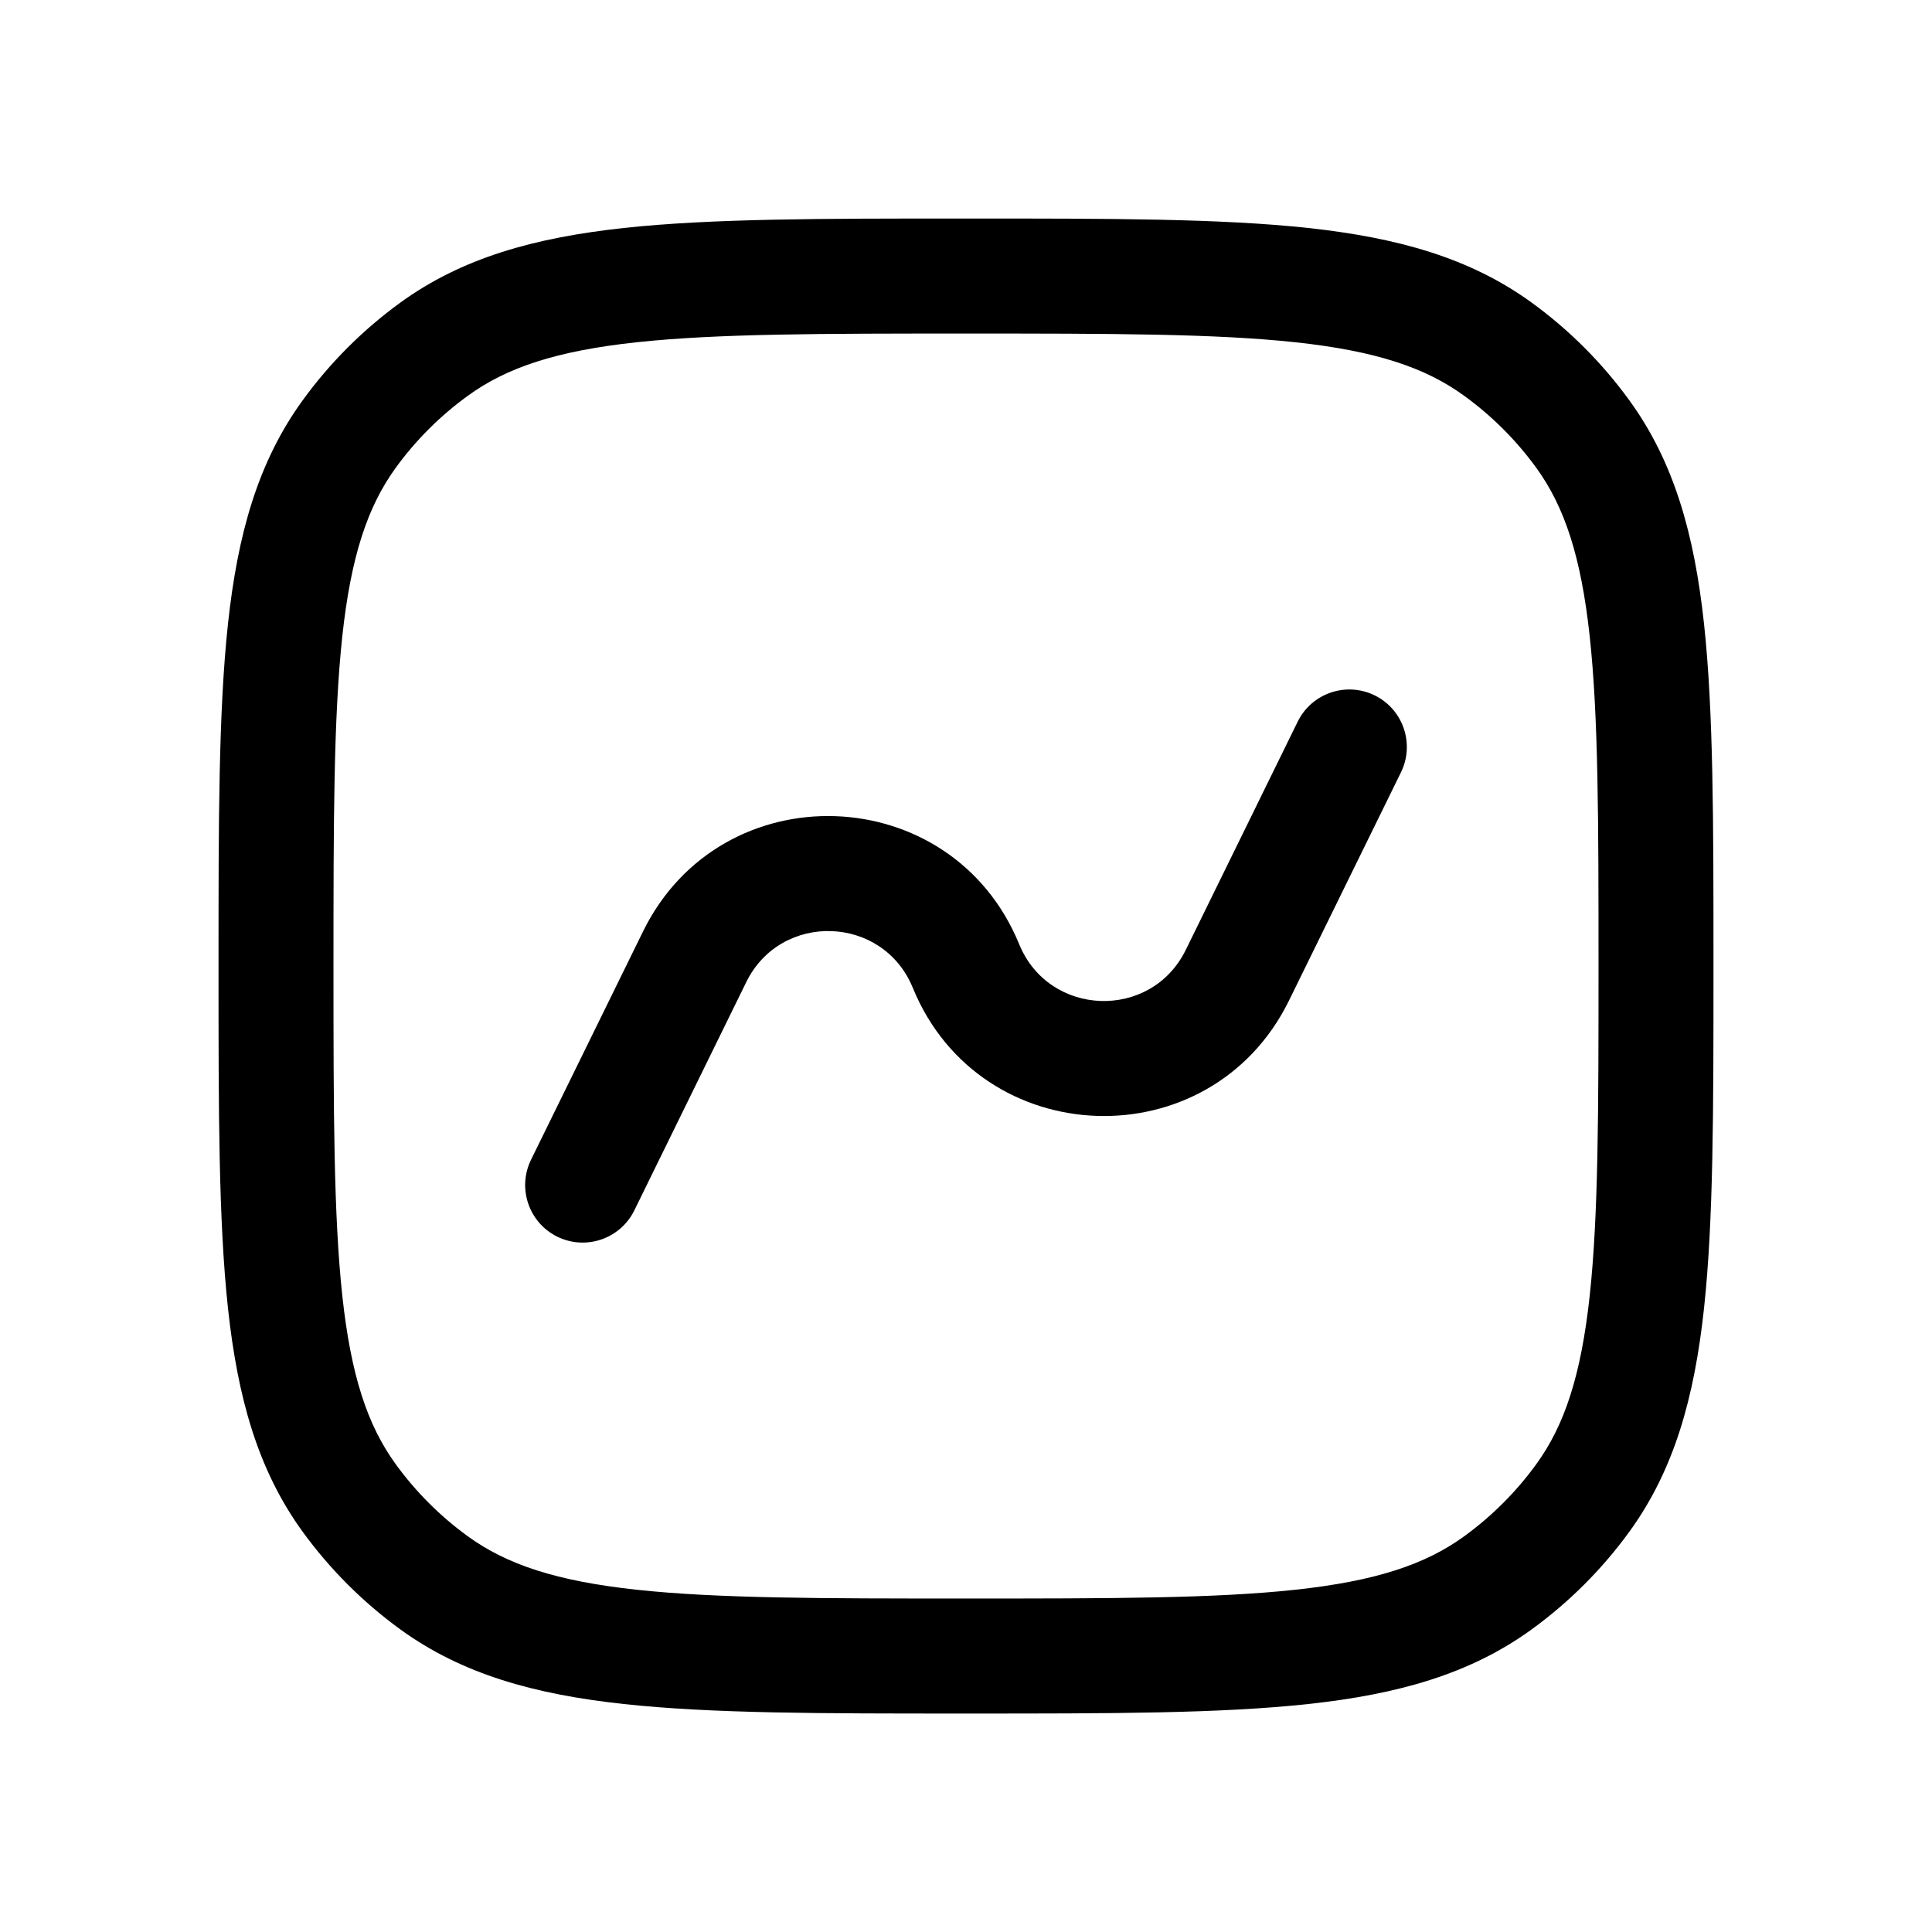 <svg width="28" height="28" viewBox="0 0 28 28" xmlns="http://www.w3.org/2000/svg"><path fill-rule="evenodd" clip-rule="evenodd" d="M13.95 3.167H14.05C16.091 3.167 17.691 3.167 18.959 3.304C20.255 3.445 21.304 3.736 22.2 4.387C22.742 4.781 23.219 5.258 23.613 5.801C24.264 6.697 24.556 7.746 24.696 9.041C24.833 10.31 24.833 11.909 24.833 13.95V14.051C24.833 16.091 24.833 17.691 24.696 18.96C24.556 20.255 24.264 21.304 23.613 22.2C23.219 22.742 22.742 23.219 22.2 23.613C21.304 24.264 20.255 24.556 18.959 24.696C17.691 24.834 16.091 24.834 14.05 24.834H13.95C11.909 24.834 10.31 24.834 9.041 24.696C7.746 24.556 6.696 24.264 5.8 23.613C5.258 23.219 4.781 22.742 4.387 22.2C3.736 21.304 3.444 20.255 3.304 18.96C3.167 17.691 3.167 16.091 3.167 14.051V13.95C3.167 11.909 3.167 10.31 3.304 9.041C3.444 7.746 3.736 6.697 4.387 5.801C4.781 5.258 5.258 4.781 5.8 4.387C6.696 3.736 7.746 3.445 9.041 3.304C10.31 3.167 11.909 3.167 13.95 3.167ZM9.22 4.961C8.067 5.086 7.344 5.325 6.78 5.736C6.379 6.027 6.026 6.379 5.735 6.78C5.325 7.345 5.086 8.067 4.961 9.22C4.835 10.389 4.833 11.899 4.833 14C4.833 16.102 4.835 17.611 4.961 18.78C5.086 19.933 5.325 20.656 5.735 21.22C6.026 21.621 6.379 21.974 6.78 22.265C7.344 22.675 8.067 22.914 9.22 23.039C10.389 23.166 11.898 23.167 14 23.167C16.102 23.167 17.611 23.166 18.78 23.039C19.933 22.914 20.656 22.675 21.22 22.265C21.621 21.974 21.974 21.621 22.265 21.22C22.675 20.656 22.914 19.933 23.039 18.78C23.166 17.611 23.167 16.102 23.167 14C23.167 11.899 23.166 10.389 23.039 9.22C22.914 8.067 22.675 7.345 22.265 6.78C21.974 6.379 21.621 6.027 21.22 5.736C20.656 5.325 19.933 5.086 18.78 4.961C17.611 4.835 16.102 4.834 14 4.834C11.898 4.834 10.389 4.835 9.22 4.961ZM19.923 10.078C20.336 10.28 20.506 10.78 20.304 11.193L18.681 14.501C17.545 16.817 14.206 16.704 13.229 14.316C12.796 13.259 11.318 13.209 10.815 14.234L9.193 17.542C8.99 17.955 8.491 18.126 8.077 17.923C7.664 17.72 7.494 17.221 7.696 16.808L9.319 13.5C10.455 11.184 13.794 11.297 14.771 13.685C15.204 14.742 16.682 14.792 17.185 13.767L18.807 10.459C19.01 10.046 19.509 9.875 19.923 10.078Z"/></svg>